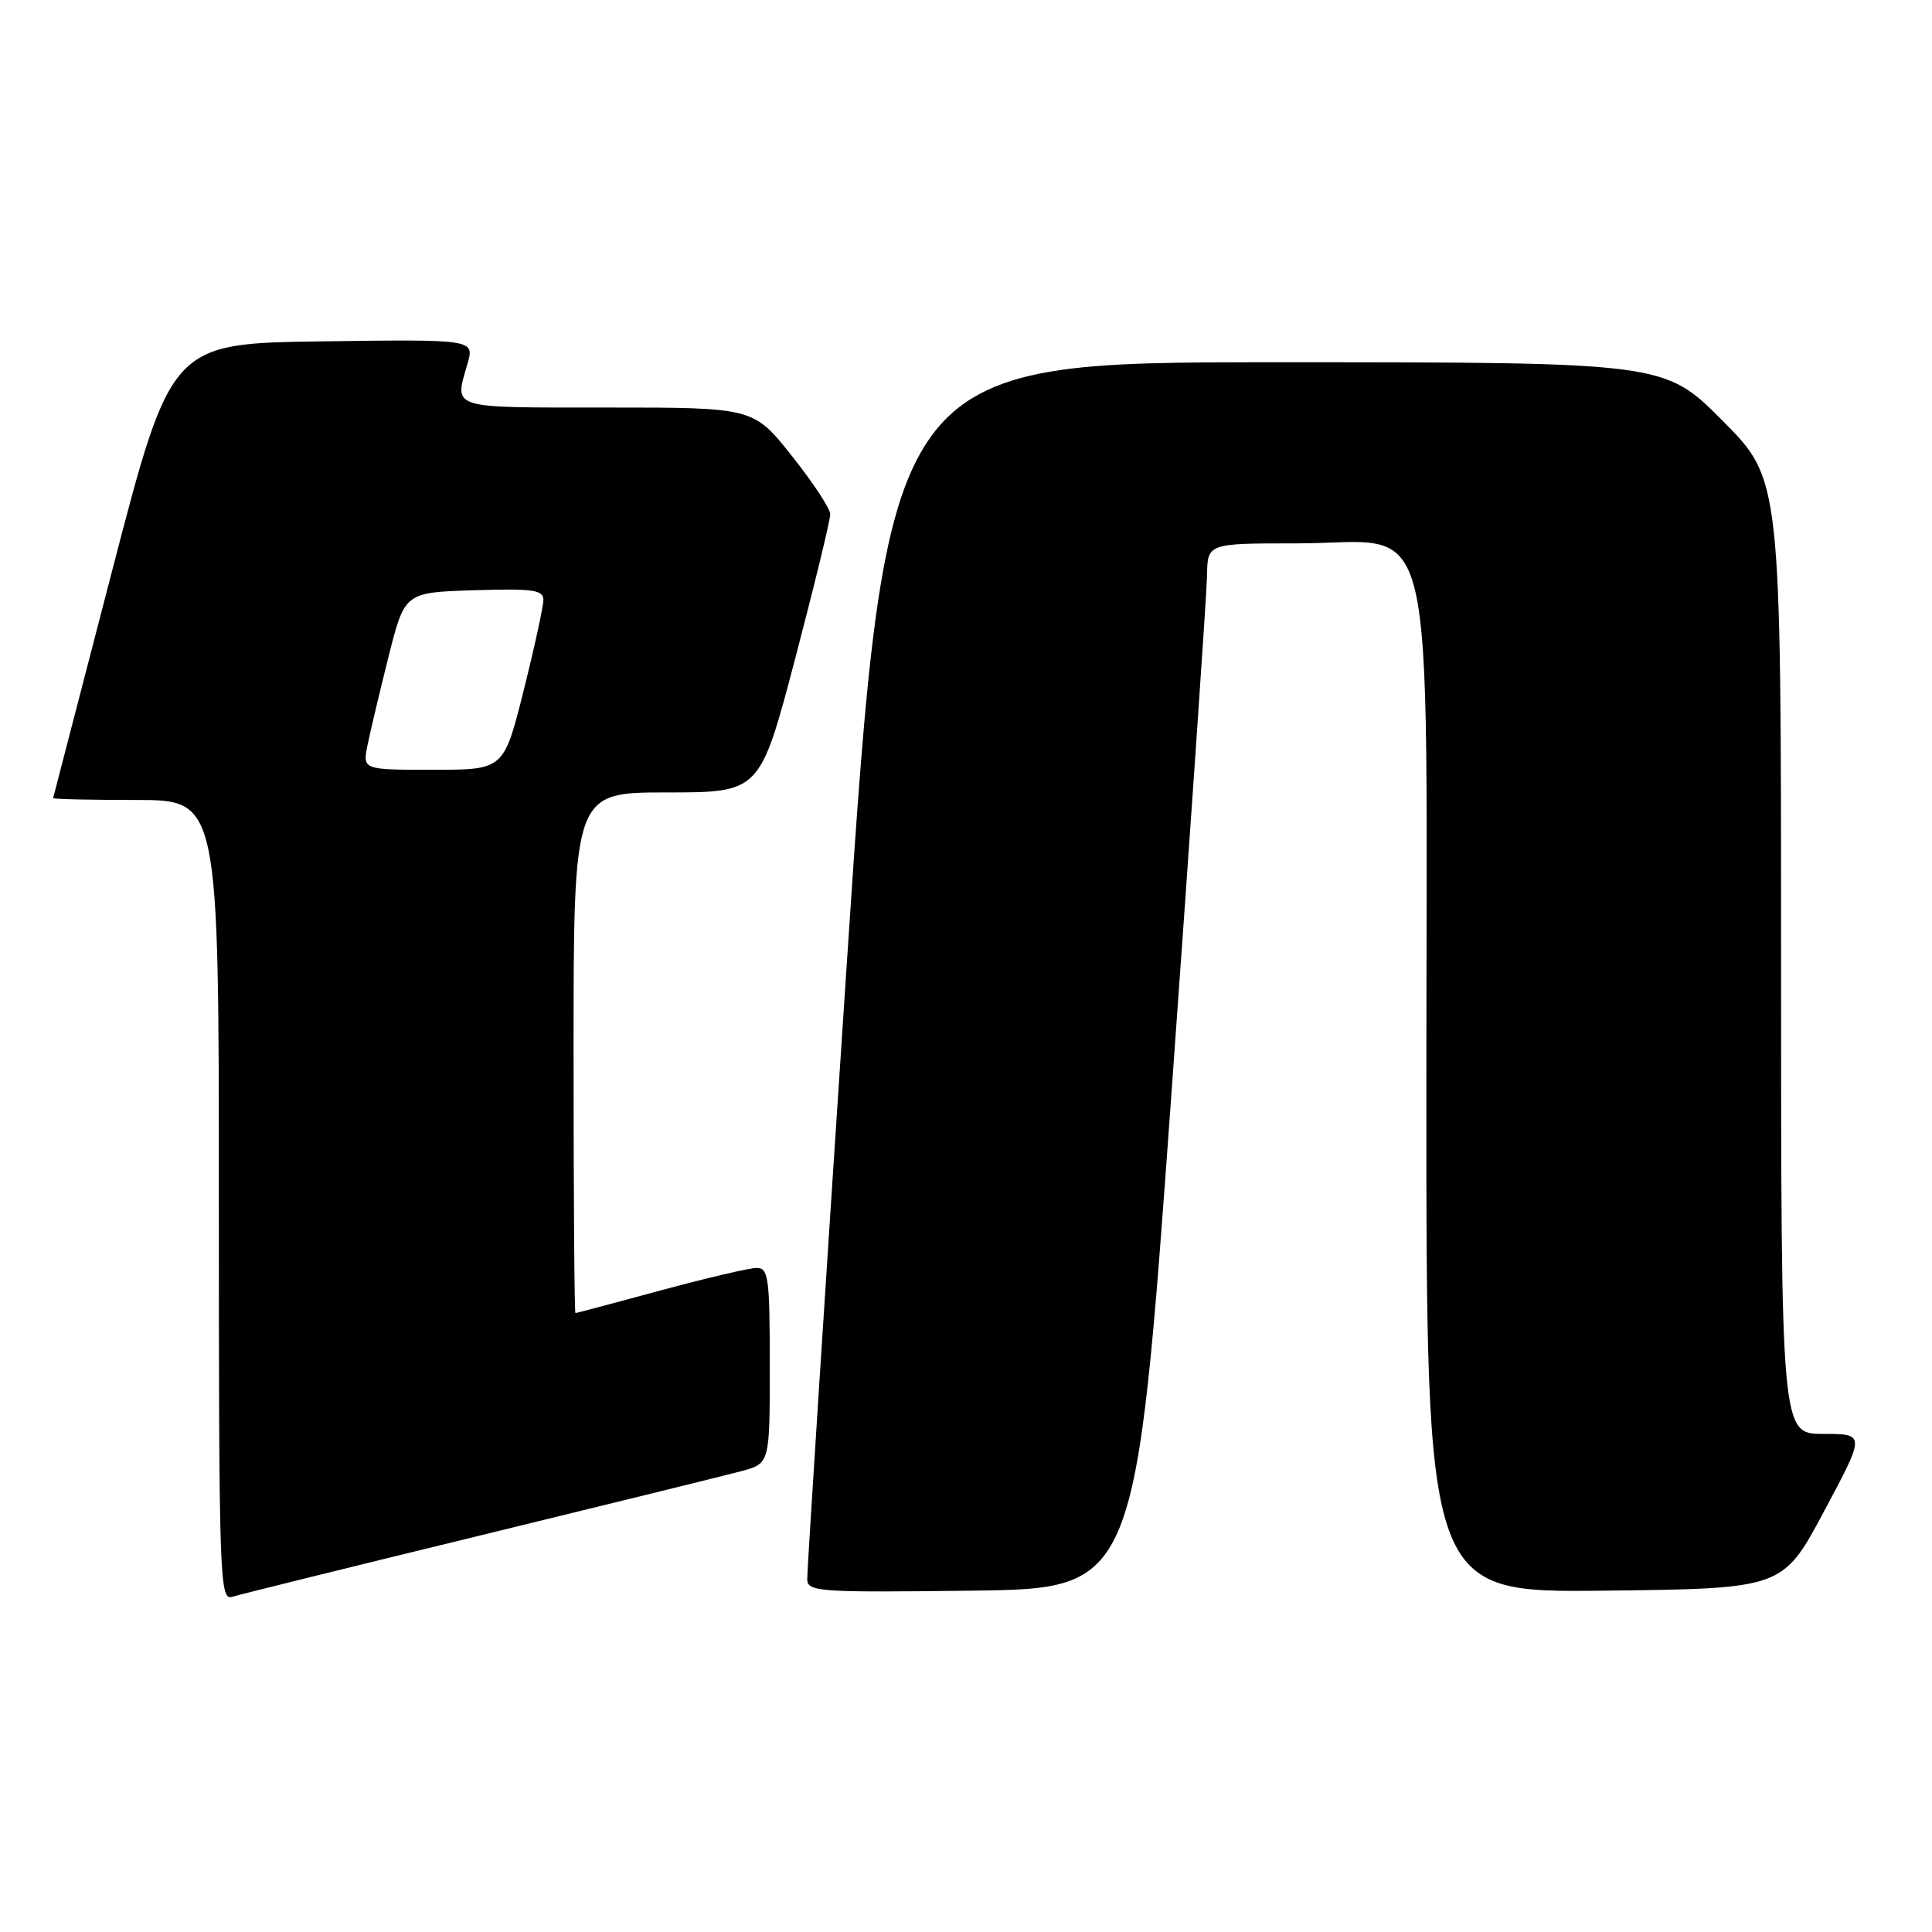<?xml version="1.0" encoding="UTF-8" standalone="no"?>
<!DOCTYPE svg PUBLIC "-//W3C//DTD SVG 1.1//EN" "http://www.w3.org/Graphics/SVG/1.1/DTD/svg11.dtd" >
<svg xmlns="http://www.w3.org/2000/svg" xmlns:xlink="http://www.w3.org/1999/xlink" version="1.1" viewBox="0 0 256 256">
 <g >
 <path fill="currentColor"
d=" M 63.50 203.49 C 80.55 199.33 96.19 195.48 98.25 194.93 C 102.00 193.92 102.00 193.92 102.00 180.96 C 102.00 169.28 101.83 168.00 100.25 168.01 C 99.29 168.01 93.55 169.36 87.50 171.00 C 81.45 172.64 76.39 173.99 76.25 173.99 C 76.11 174.00 76.00 158.47 76.00 139.50 C 76.00 105.00 76.00 105.00 88.35 105.00 C 100.70 105.00 100.70 105.00 105.37 87.25 C 107.93 77.49 110.02 68.89 110.01 68.14 C 110.01 67.39 107.71 63.91 104.91 60.39 C 99.83 54.00 99.83 54.00 80.41 54.00 C 59.37 54.00 60.20 54.26 61.94 48.22 C 62.87 44.96 62.87 44.96 42.78 45.23 C 22.69 45.50 22.69 45.50 14.89 75.50 C 10.60 92.00 7.07 105.61 7.04 105.75 C 7.02 105.89 11.95 106.00 18.00 106.00 C 29.00 106.00 29.00 106.00 29.00 159.07 C 29.00 209.15 29.10 212.10 30.75 211.59 C 31.71 211.29 46.45 207.64 63.50 203.49 Z  M 155.18 145.50 C 157.76 109.75 159.90 78.59 159.94 76.25 C 160.00 72.00 160.00 72.00 171.81 72.00 C 190.76 72.00 189.00 64.58 189.00 144.32 C 189.00 211.04 189.00 211.04 212.61 210.77 C 236.23 210.50 236.23 210.50 241.70 200.25 C 247.18 190.00 247.18 190.00 241.59 190.00 C 236.00 190.00 236.00 190.00 236.00 126.77 C 236.00 63.54 236.00 63.54 228.27 55.77 C 220.55 48.00 220.55 48.00 169.02 48.00 C 117.49 48.00 117.49 48.00 112.20 127.75 C 109.29 171.61 106.93 208.30 106.96 209.27 C 107.00 210.92 108.52 211.02 128.74 210.77 C 150.49 210.50 150.49 210.50 155.18 145.50 Z  M 48.69 98.78 C 49.05 97.01 50.30 91.72 51.48 87.03 C 53.62 78.50 53.62 78.50 62.81 78.21 C 70.61 77.97 72.00 78.16 72.00 79.49 C 72.00 80.36 70.82 85.77 69.38 91.53 C 66.75 102.00 66.75 102.00 57.40 102.00 C 48.05 102.00 48.05 102.00 48.69 98.78 Z "/>
</g>
</svg>